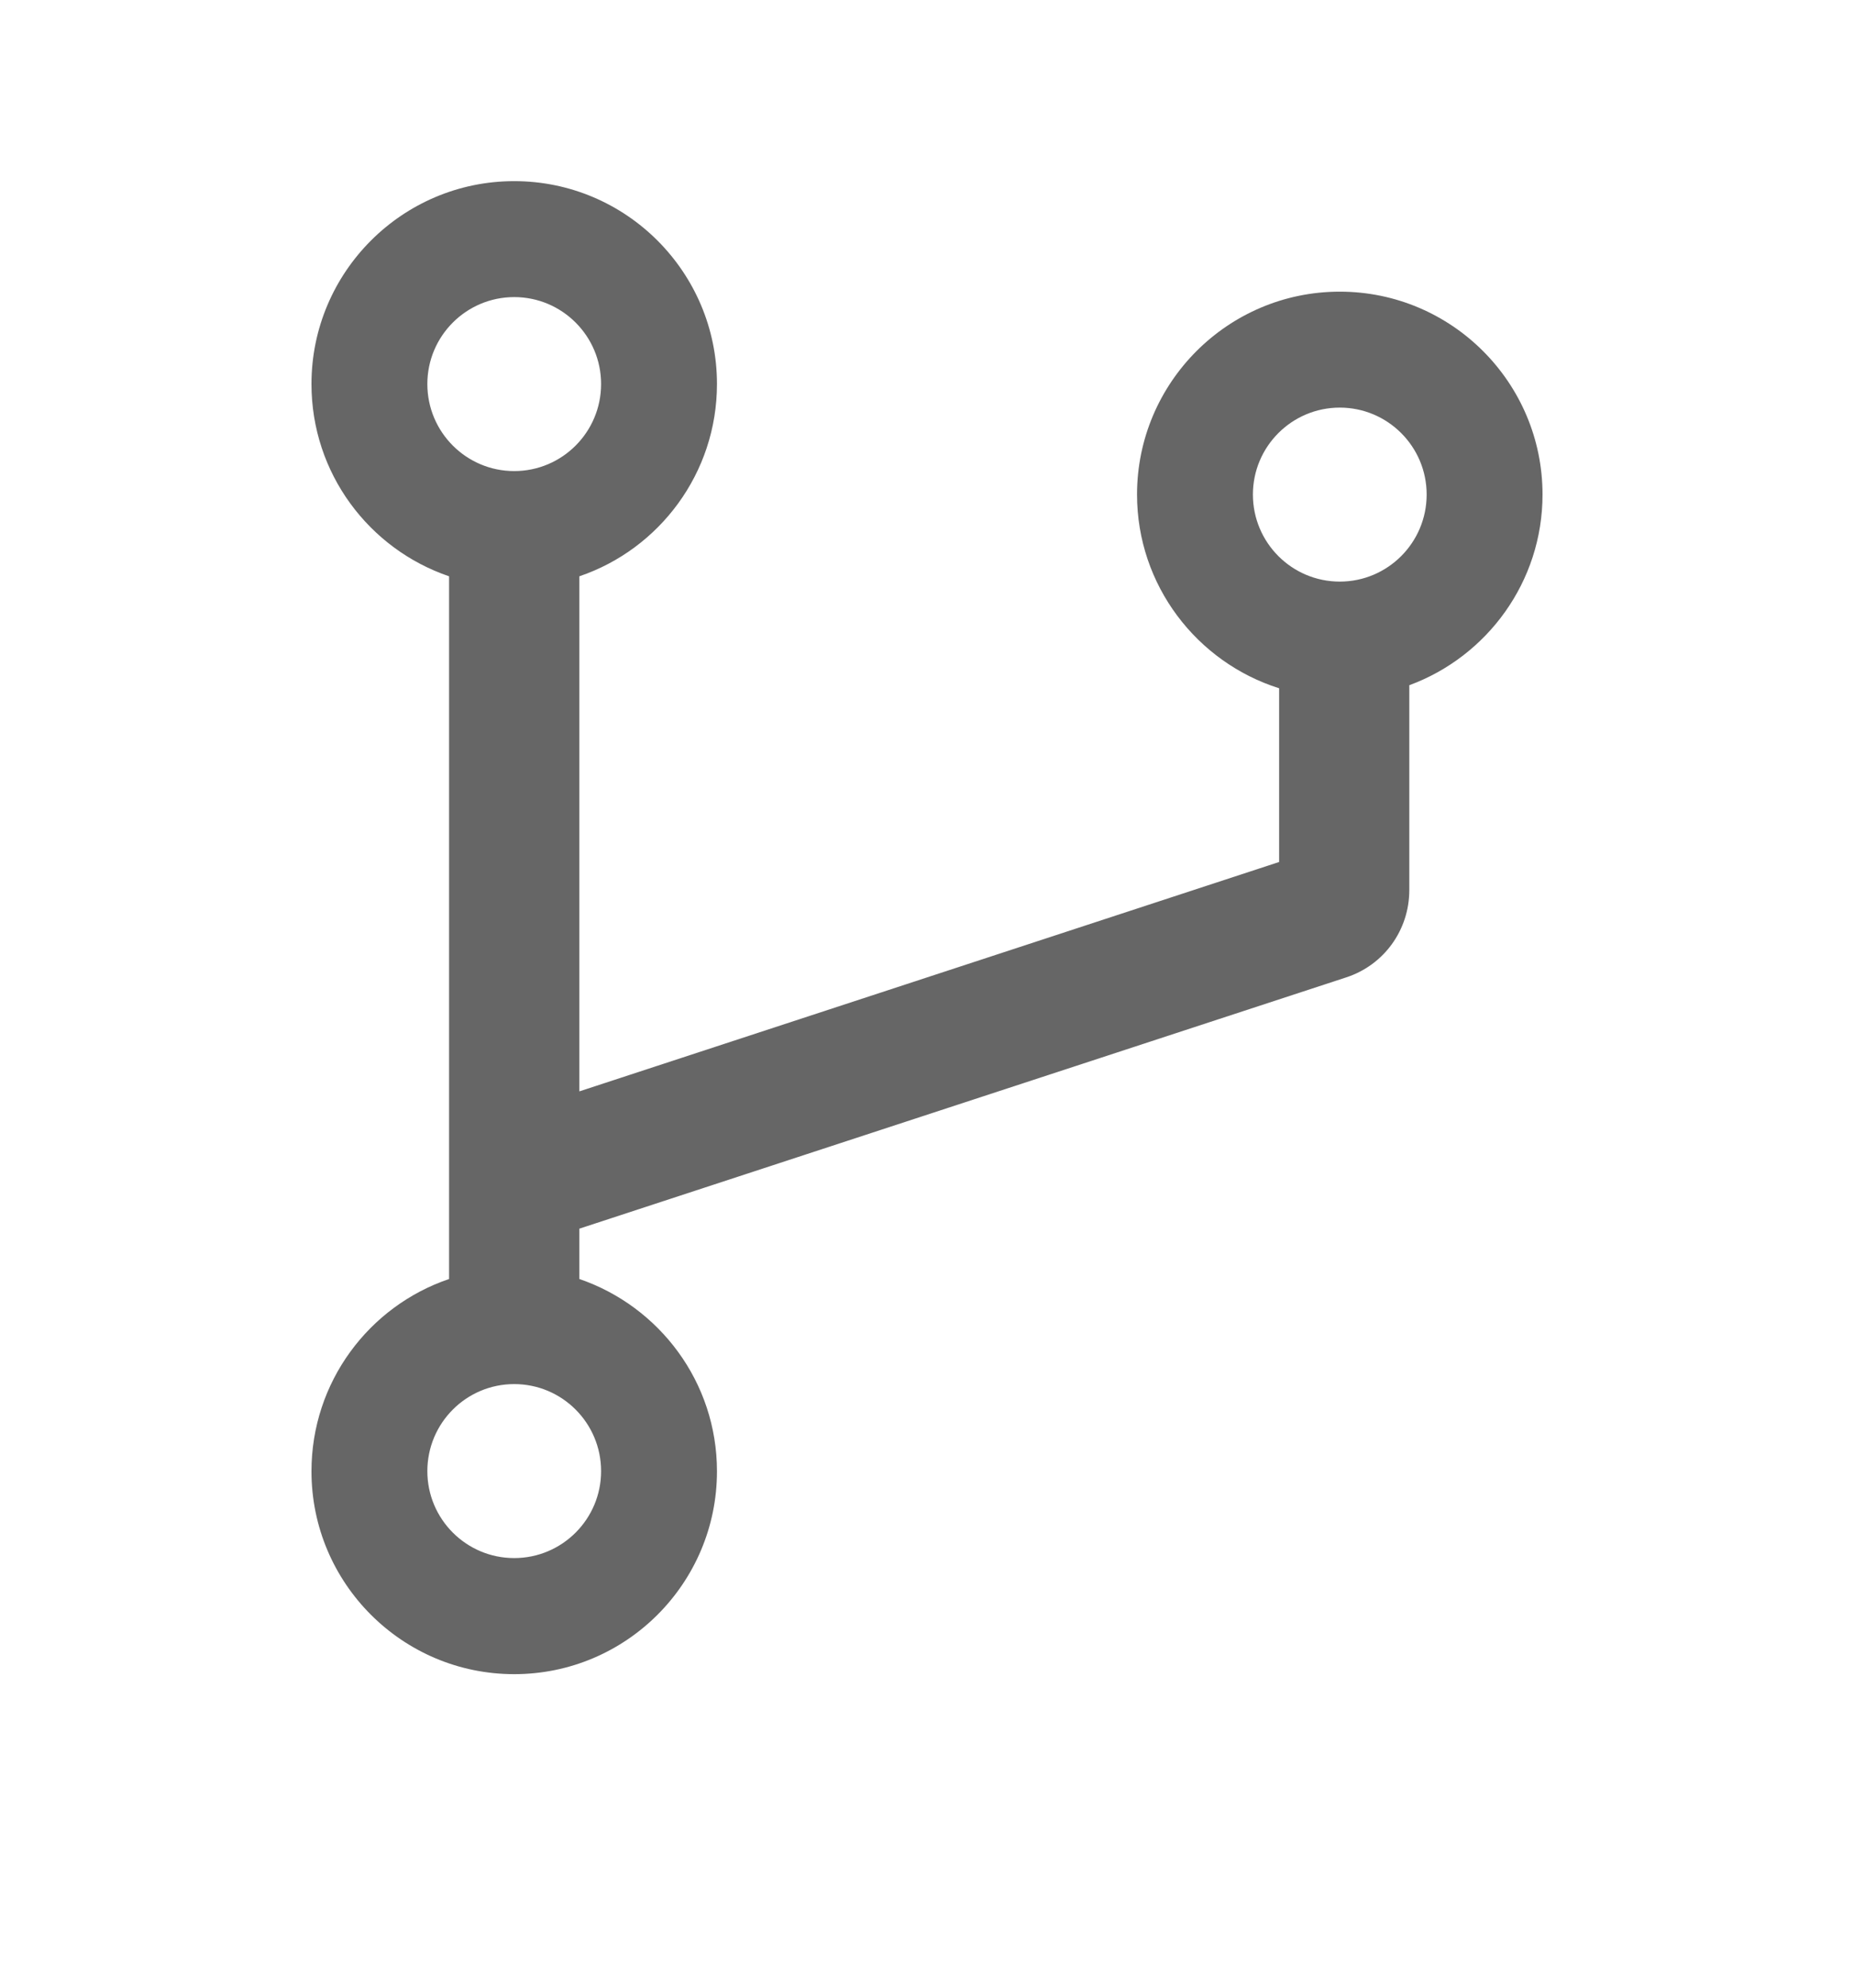 <?xml version="1.0" encoding="UTF-8"?>
<svg width="14px" height="15px" viewBox="0 0 14 15" version="1.1" xmlns="http://www.w3.org/2000/svg" xmlns:xlink="http://www.w3.org/1999/xlink">
    <title>分支</title>
    <g id="页面-1" stroke="none" stroke-width="1" fill="none" fill-rule="evenodd">
        <g id="建木节点库列表2备份-3" transform="translate(-397, -553)" fill-rule="nonzero">
            <g id="分支" transform="translate(397, 553)">
                <rect id="矩形" fill="#000000" opacity="0" x="0" y="0" width="14" height="14"></rect>
                <path d="M10.117,2.201 C9.272,2.201 8.586,2.888 8.586,3.732 C8.586,4.417 9.038,4.998 9.659,5.194 L9.659,6.505 L4.375,8.236 L4.375,4.349 C4.979,4.144 5.414,3.571 5.414,2.898 C5.414,2.054 4.728,1.367 3.883,1.367 C3.038,1.367 2.352,2.054 2.352,2.898 C2.352,3.571 2.786,4.143 3.391,4.349 L3.391,9.652 C2.786,9.857 2.352,10.43 2.352,11.103 C2.352,11.948 3.038,12.634 3.883,12.634 C4.728,12.634 5.414,11.948 5.414,11.103 C5.414,10.43 4.979,9.859 4.375,9.652 L4.375,9.272 L10.165,7.376 C10.451,7.283 10.642,7.018 10.642,6.717 L10.642,5.171 C11.229,4.955 11.648,4.391 11.648,3.732 C11.648,2.888 10.962,2.201 10.117,2.201 Z M3.227,2.898 C3.227,2.536 3.521,2.242 3.883,2.242 C4.245,2.242 4.539,2.536 4.539,2.898 C4.539,3.261 4.245,3.555 3.883,3.555 C3.521,3.555 3.227,3.261 3.227,2.898 Z M4.539,11.102 C4.539,11.464 4.245,11.758 3.883,11.758 C3.521,11.758 3.227,11.464 3.227,11.102 C3.227,10.739 3.521,10.445 3.883,10.445 C4.245,10.445 4.539,10.739 4.539,11.102 Z M10.117,4.389 C9.755,4.389 9.461,4.095 9.461,3.732 C9.461,3.37 9.755,3.076 10.117,3.076 C10.479,3.076 10.773,3.37 10.773,3.732 C10.773,4.095 10.479,4.389 10.117,4.389 Z" id="形状" fill="#666666"></path>
            </g>
        </g>
    </g>
</svg>